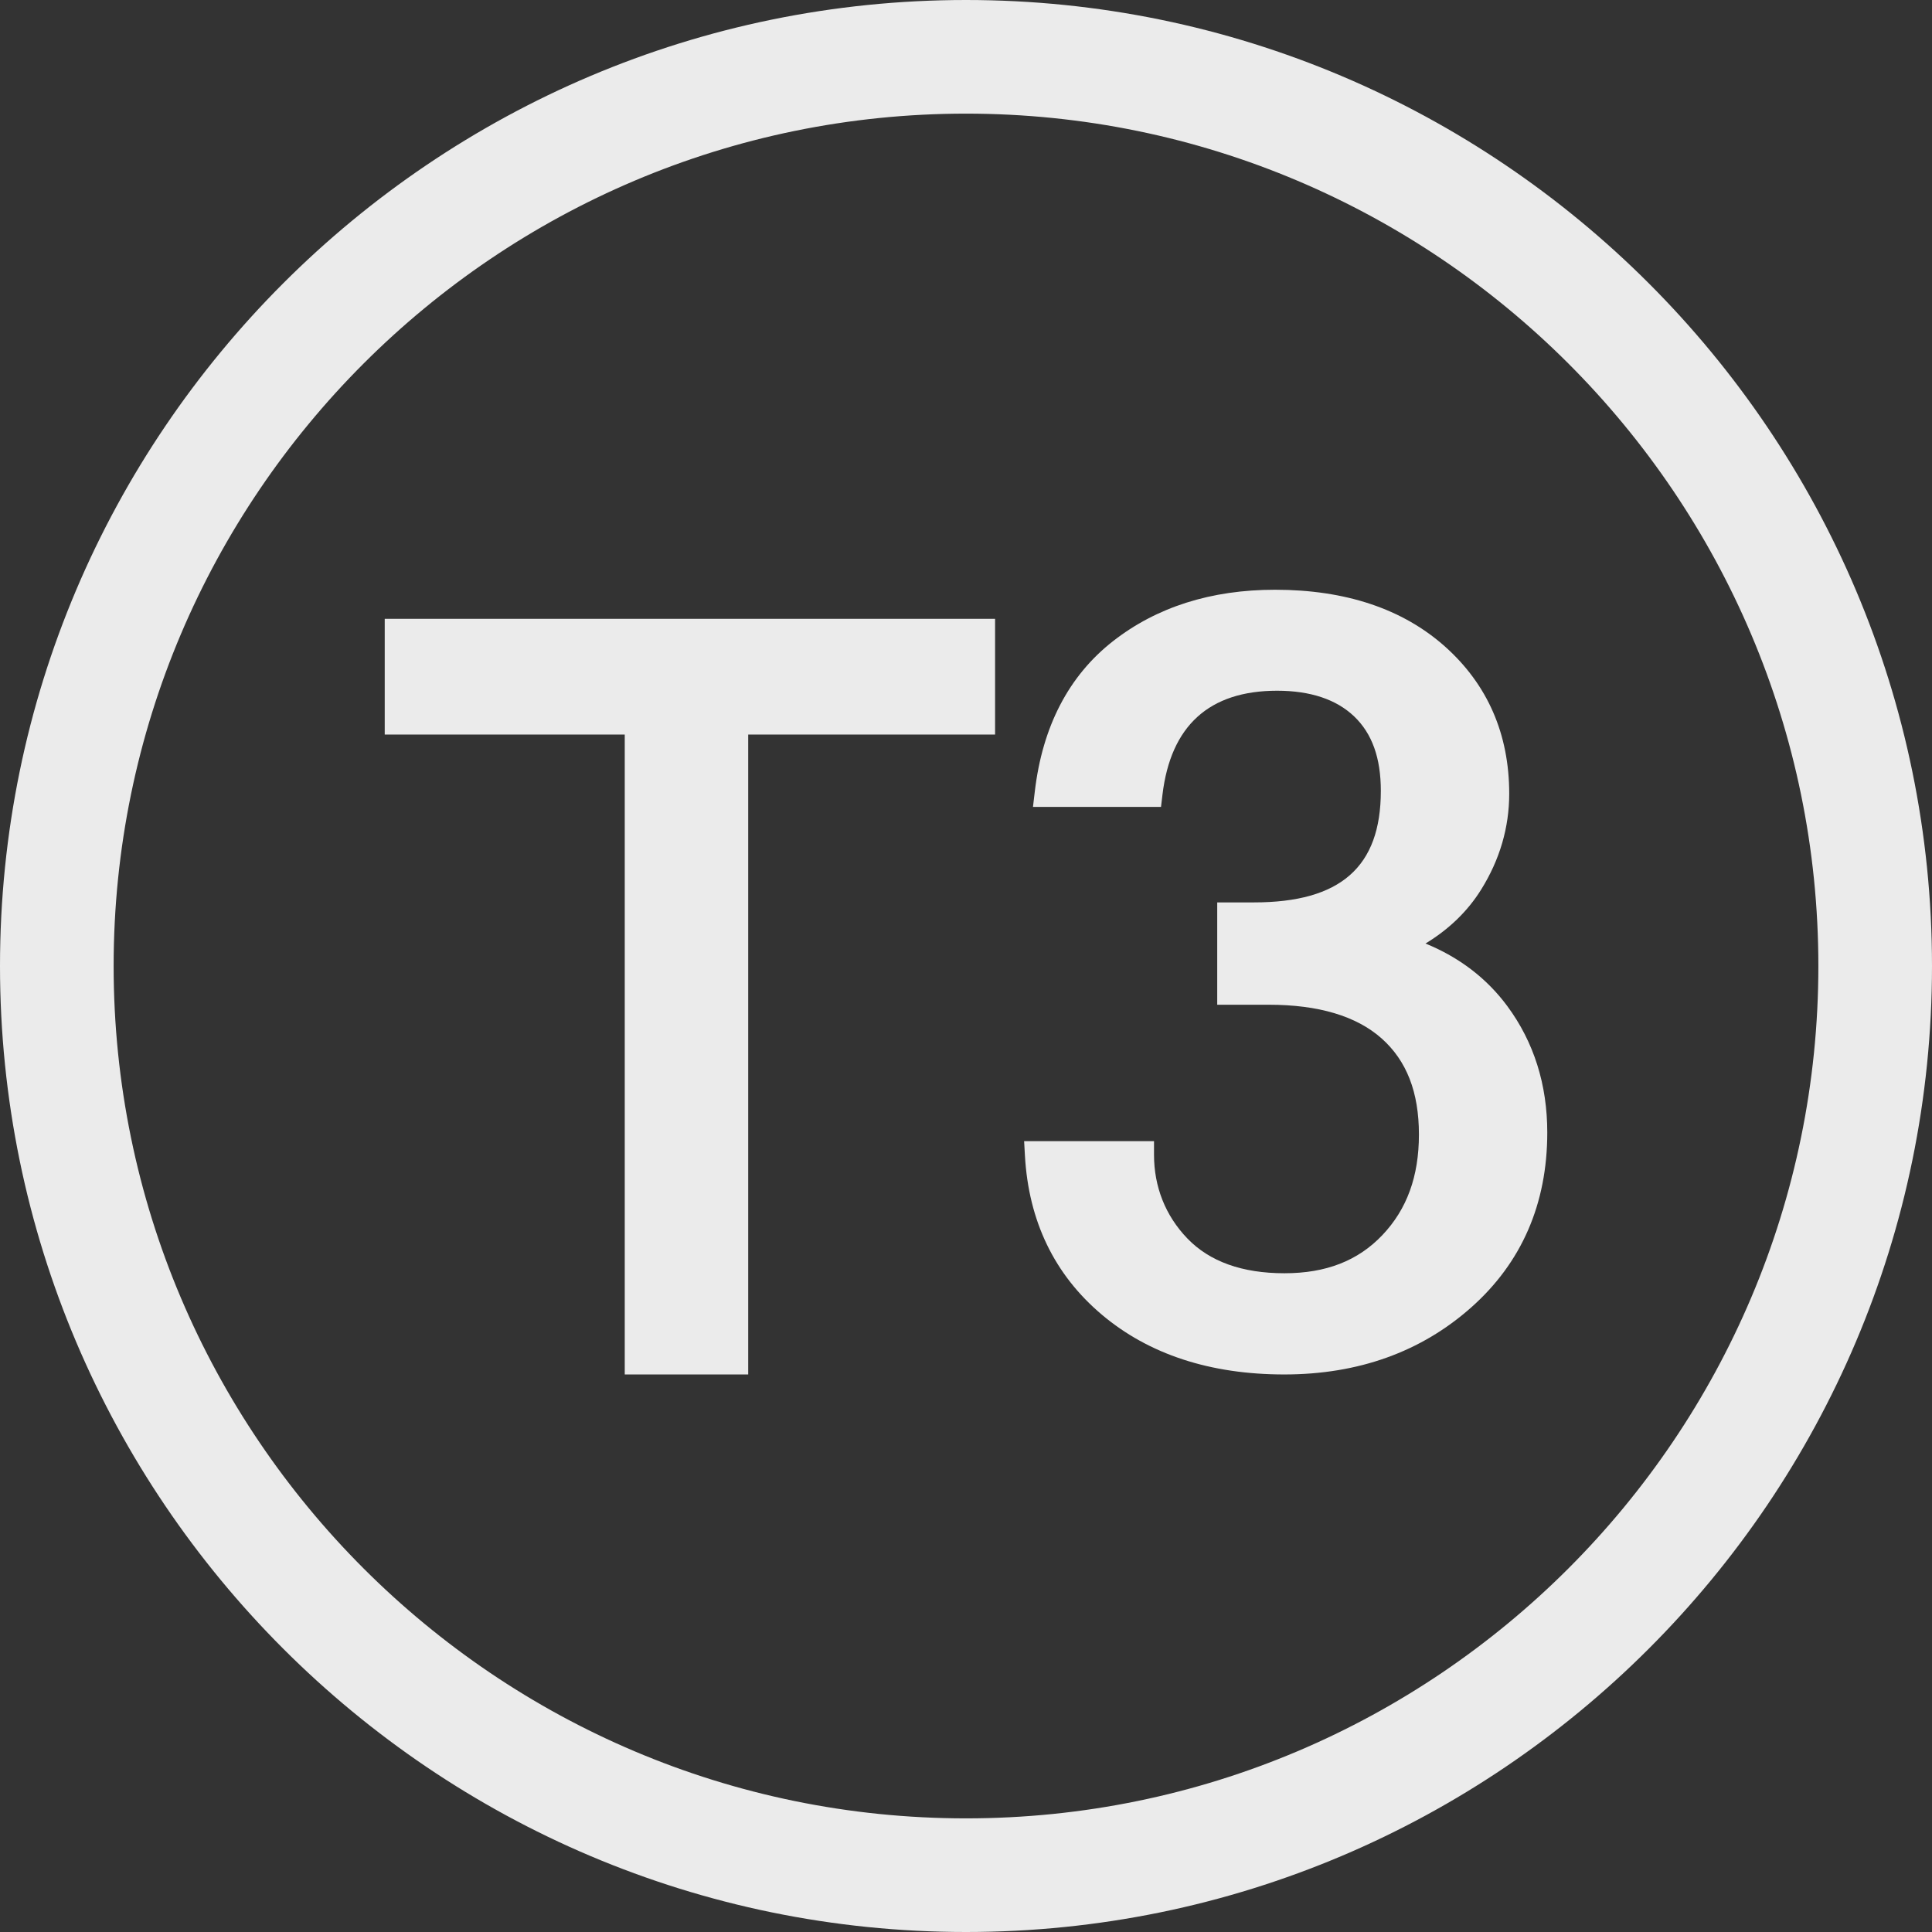 <?xml version="1.0" encoding="UTF-8" standalone="no"?>
<svg width="60px" height="60px" viewBox="0 0 60 60" version="1.1" xmlns="http://www.w3.org/2000/svg" xmlns:xlink="http://www.w3.org/1999/xlink" xmlns:sketch="http://www.bohemiancoding.com/sketch/ns">
    <rect x="0" y="0" width="60" height="60" fill="#333333" stroke="none"/>
    <!-- Generator: Sketch 3.3.3 (12072) - http://www.bohemiancoding.com/sketch -->
    <title>logo</title>
    <desc>Created with Sketch.</desc>
    <defs></defs>
    <g id="Website" stroke="none" stroke-width="1" fill="none" fill-rule="evenodd" sketch:type="MSPage">
        <g id="pg-1---Hero" sketch:type="MSArtboardGroup" transform="translate(-120, -40)" fill-opacity="0.9" fill="#FFFFFF">
            <g id="Primary-Navigation-Light" sketch:type="MSLayerGroup" transform="translate(120, 40)">
                <g id="logo" sketch:type="MSShapeGroup">
                    <path d="M11.948,22.812 L19.402,22.812 L19.402,42.685 L23.236,42.685 L23.236,22.812 L30.903,22.812 L30.903,19.218 L11.948,19.218 L11.948,22.812" id="Fill-1"></path>
                    <path d="M46.812,31.247 L46.812,31.247 C46.174,30.384 45.322,29.732 44.27,29.302 C45.002,28.858 45.582,28.296 46,27.624 C46.577,26.698 46.87,25.697 46.87,24.651 C46.87,22.798 46.199,21.26 44.876,20.079 C43.563,18.909 41.787,18.315 39.597,18.315 C37.612,18.315 35.919,18.853 34.563,19.914 C33.19,20.989 32.373,22.561 32.136,24.587 L32.08,25.059 L36.056,25.059 L36.101,24.684 C36.356,22.539 37.553,21.451 39.661,21.451 C40.695,21.451 41.5,21.72 42.055,22.249 C42.612,22.782 42.883,23.538 42.883,24.562 C42.883,26.924 41.631,28.025 38.942,28.025 L37.802,28.025 L37.802,31.203 L39.405,31.203 C40.946,31.203 42.124,31.554 42.906,32.248 C43.686,32.942 44.066,33.918 44.066,35.233 C44.066,36.531 43.695,37.554 42.929,38.359 C42.172,39.155 41.18,39.542 39.89,39.542 C38.576,39.542 37.566,39.179 36.876,38.463 C36.19,37.751 35.839,36.852 35.839,35.864 L35.839,35.44 L31.805,35.44 L31.83,35.887 C31.944,37.924 32.746,39.585 34.216,40.826 C35.676,42.059 37.583,42.685 39.885,42.685 C42.181,42.685 44.134,41.985 45.689,40.604 C47.257,39.213 48.052,37.385 48.052,35.171 C48.052,33.681 47.635,32.361 46.812,31.247" id="Fill-2"></path>
                    <path d="M30,0 C13.458,0 0,13.458 0,30 C0,46.542 13.458,60 30,60 C46.542,60 60,46.542 60,30 C60,13.458 46.542,0 30,0 L30,0 Z M30,56.471 C15.404,56.471 3.529,44.596 3.529,30 C3.529,15.404 15.404,3.529 30,3.529 C44.596,3.529 56.471,15.404 56.471,30 C56.471,44.596 44.596,56.471 30,56.471 L30,56.471 Z" id="Fill-3"></path>
                </g>
            </g>
        </g>
    </g>
</svg>
